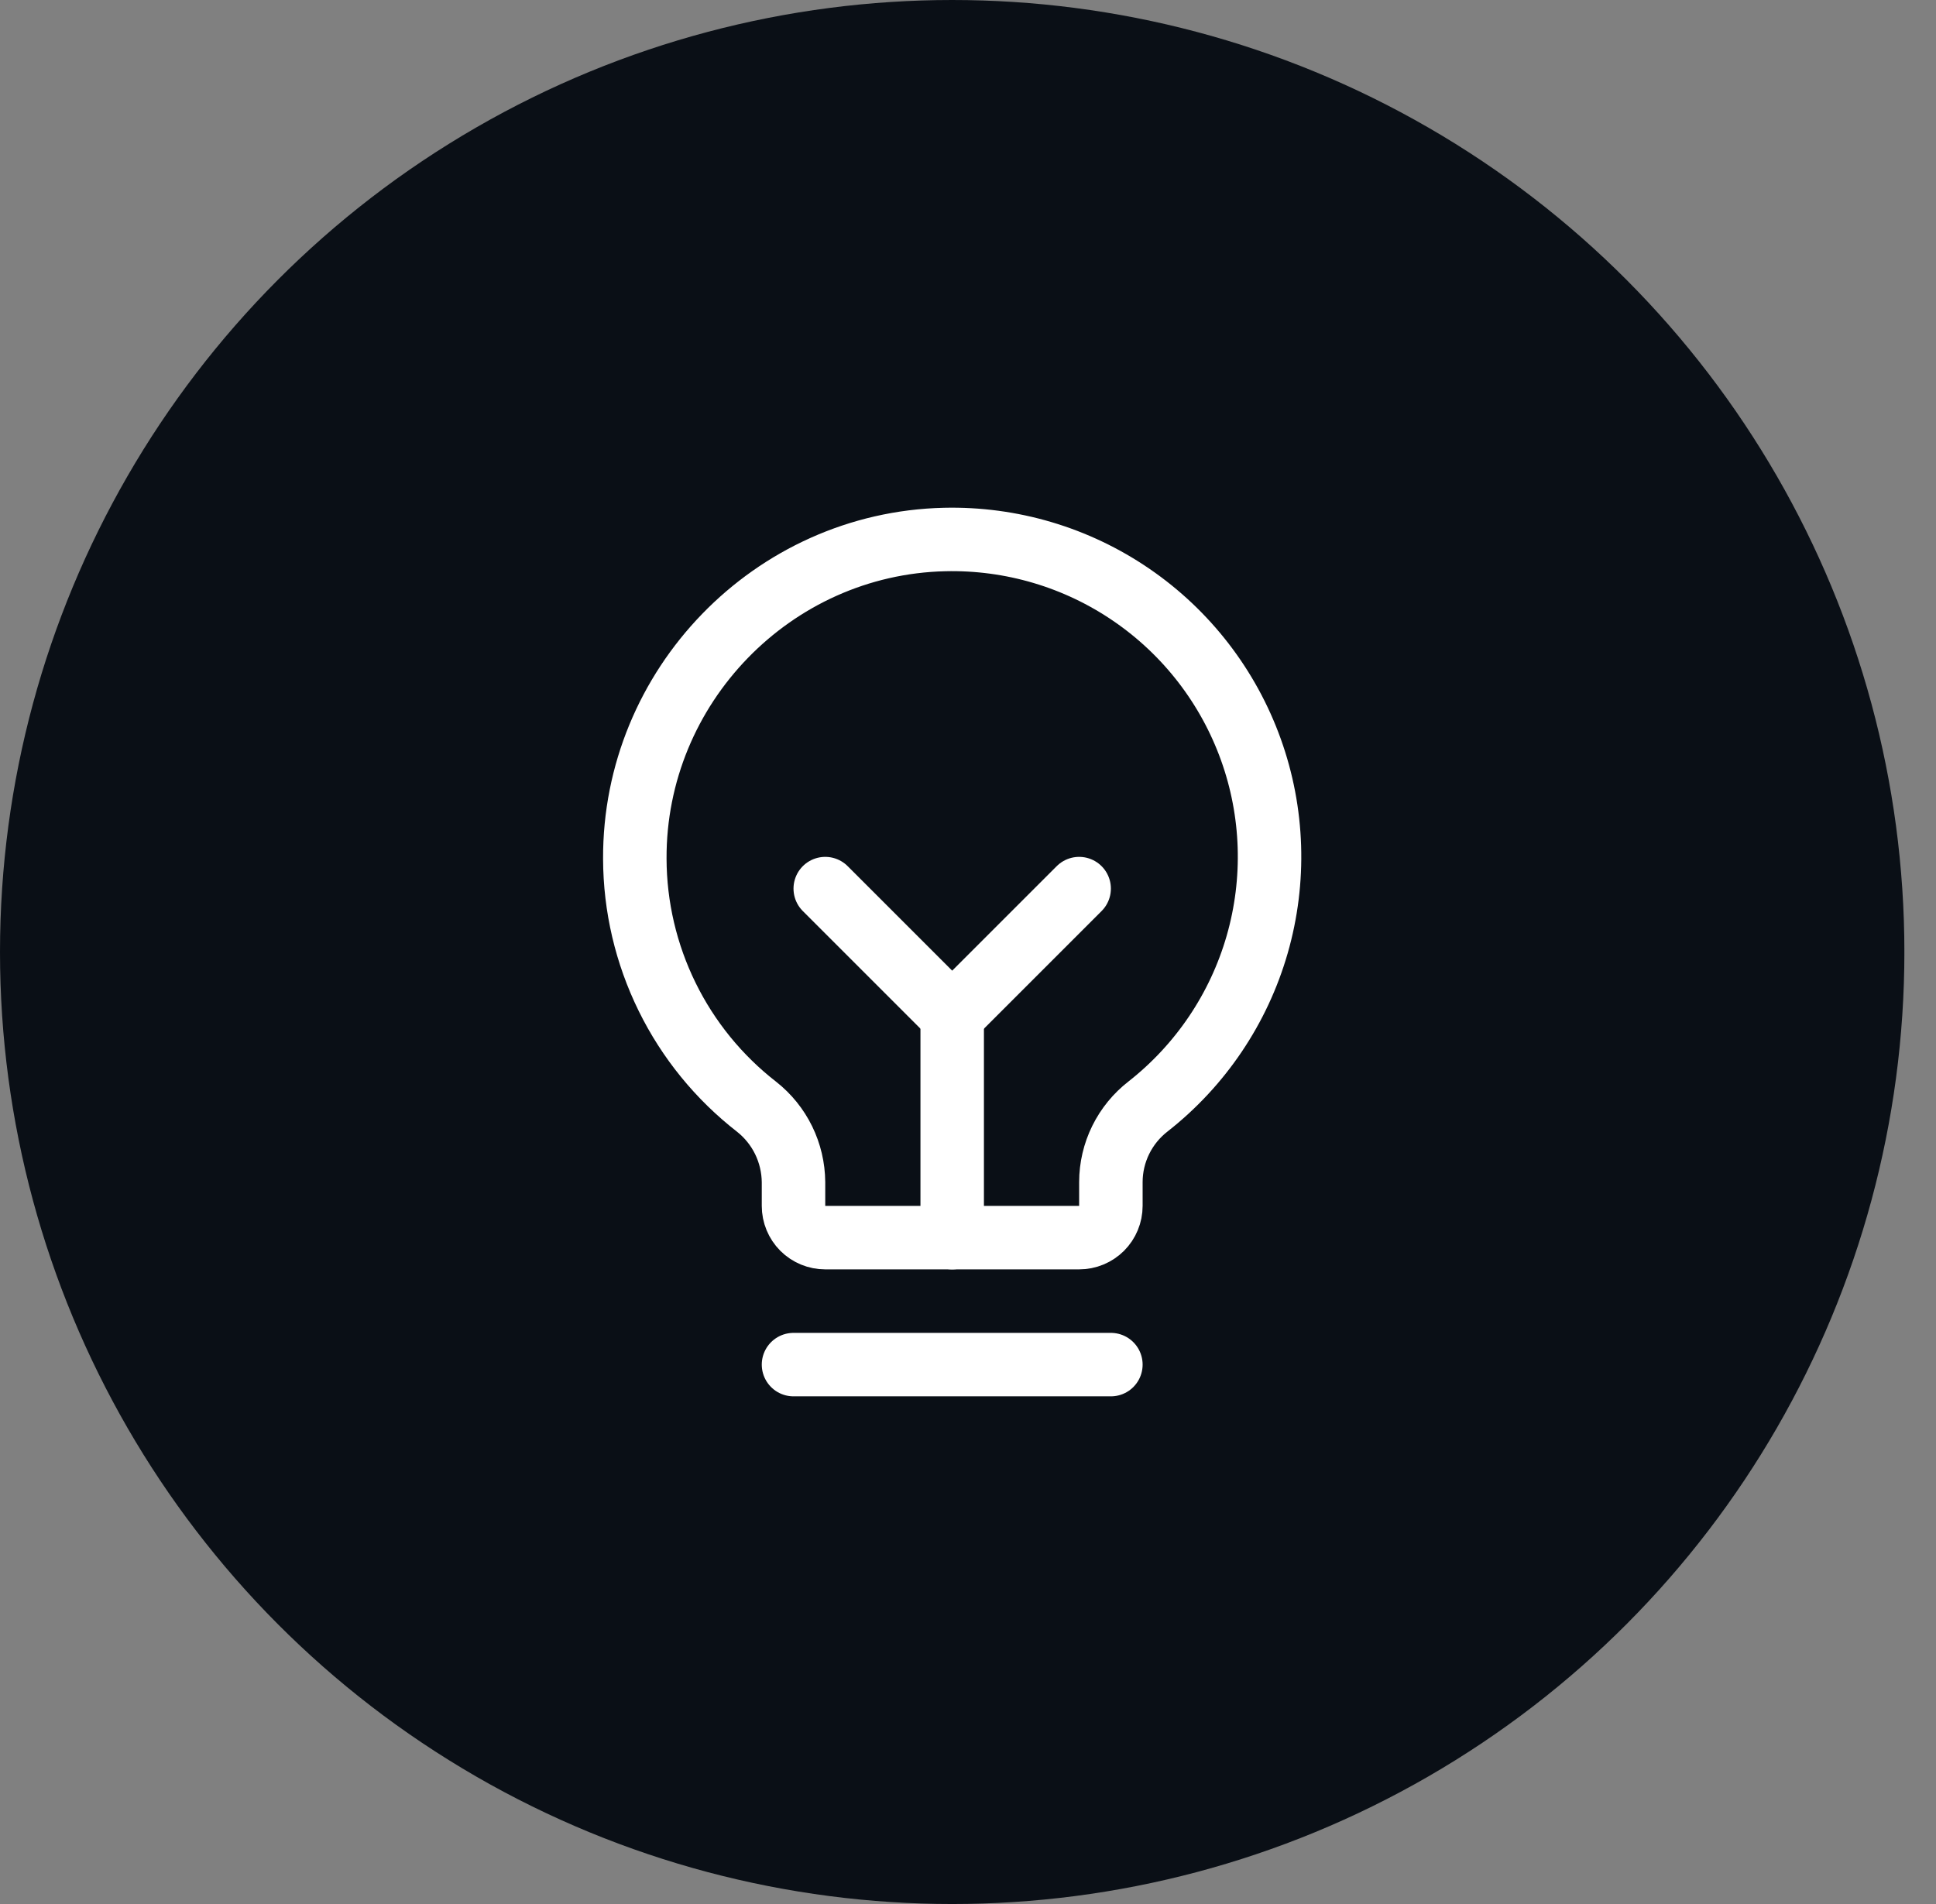 <svg width="61" height="60" viewBox="0 0 61 60" fill="none" xmlns="http://www.w3.org/2000/svg">
<rect x="0" y="0" width="61" height="60" fill="#808080" stroke="none"/>
<g clip-path="url(#clip0_3134_17598)">
<ellipse cx="30.002" cy="30" rx="30.002" ry="30" fill="#0A0F16"/>
<path d="M25.002 43.002H35.002" stroke="white" stroke-width="2" stroke-linecap="round" stroke-linejoin="round"/>
<path d="M30.002 39.002V32.002" stroke="white" stroke-width="2" stroke-linecap="round" stroke-linejoin="round"/>
<path d="M26.002 28.002L30.002 32.002L34.002 28.002" stroke="white" stroke-width="2" stroke-linecap="round" stroke-linejoin="round"/>
<path d="M23.839 34.876C22.649 33.951 21.684 32.766 21.02 31.413C20.355 30.059 20.006 28.572 20.002 27.064C19.977 21.639 24.339 17.126 29.764 17.001C31.864 16.952 33.926 17.564 35.657 18.752C37.389 19.94 38.703 21.643 39.413 23.62C40.123 25.596 40.192 27.746 39.611 29.765C39.03 31.783 37.828 33.567 36.177 34.864C35.812 35.146 35.516 35.508 35.312 35.922C35.109 36.335 35.002 36.79 35.002 37.251V38.001C35.002 38.267 34.896 38.521 34.709 38.709C34.521 38.896 34.267 39.001 34.002 39.001H26.002C25.736 39.001 25.482 38.896 25.294 38.709C25.107 38.521 25.002 38.267 25.002 38.001V37.251C24.998 36.794 24.892 36.343 24.691 35.931C24.49 35.52 24.199 35.16 23.839 34.876V34.876Z" stroke="white" stroke-width="2" stroke-linecap="round" stroke-linejoin="round"/>
</g>
<defs>
<clipPath id="clip0_3134_17598">
<rect width="60.003" height="60" fill="white"/>
</clipPath>
</defs>
</svg>
